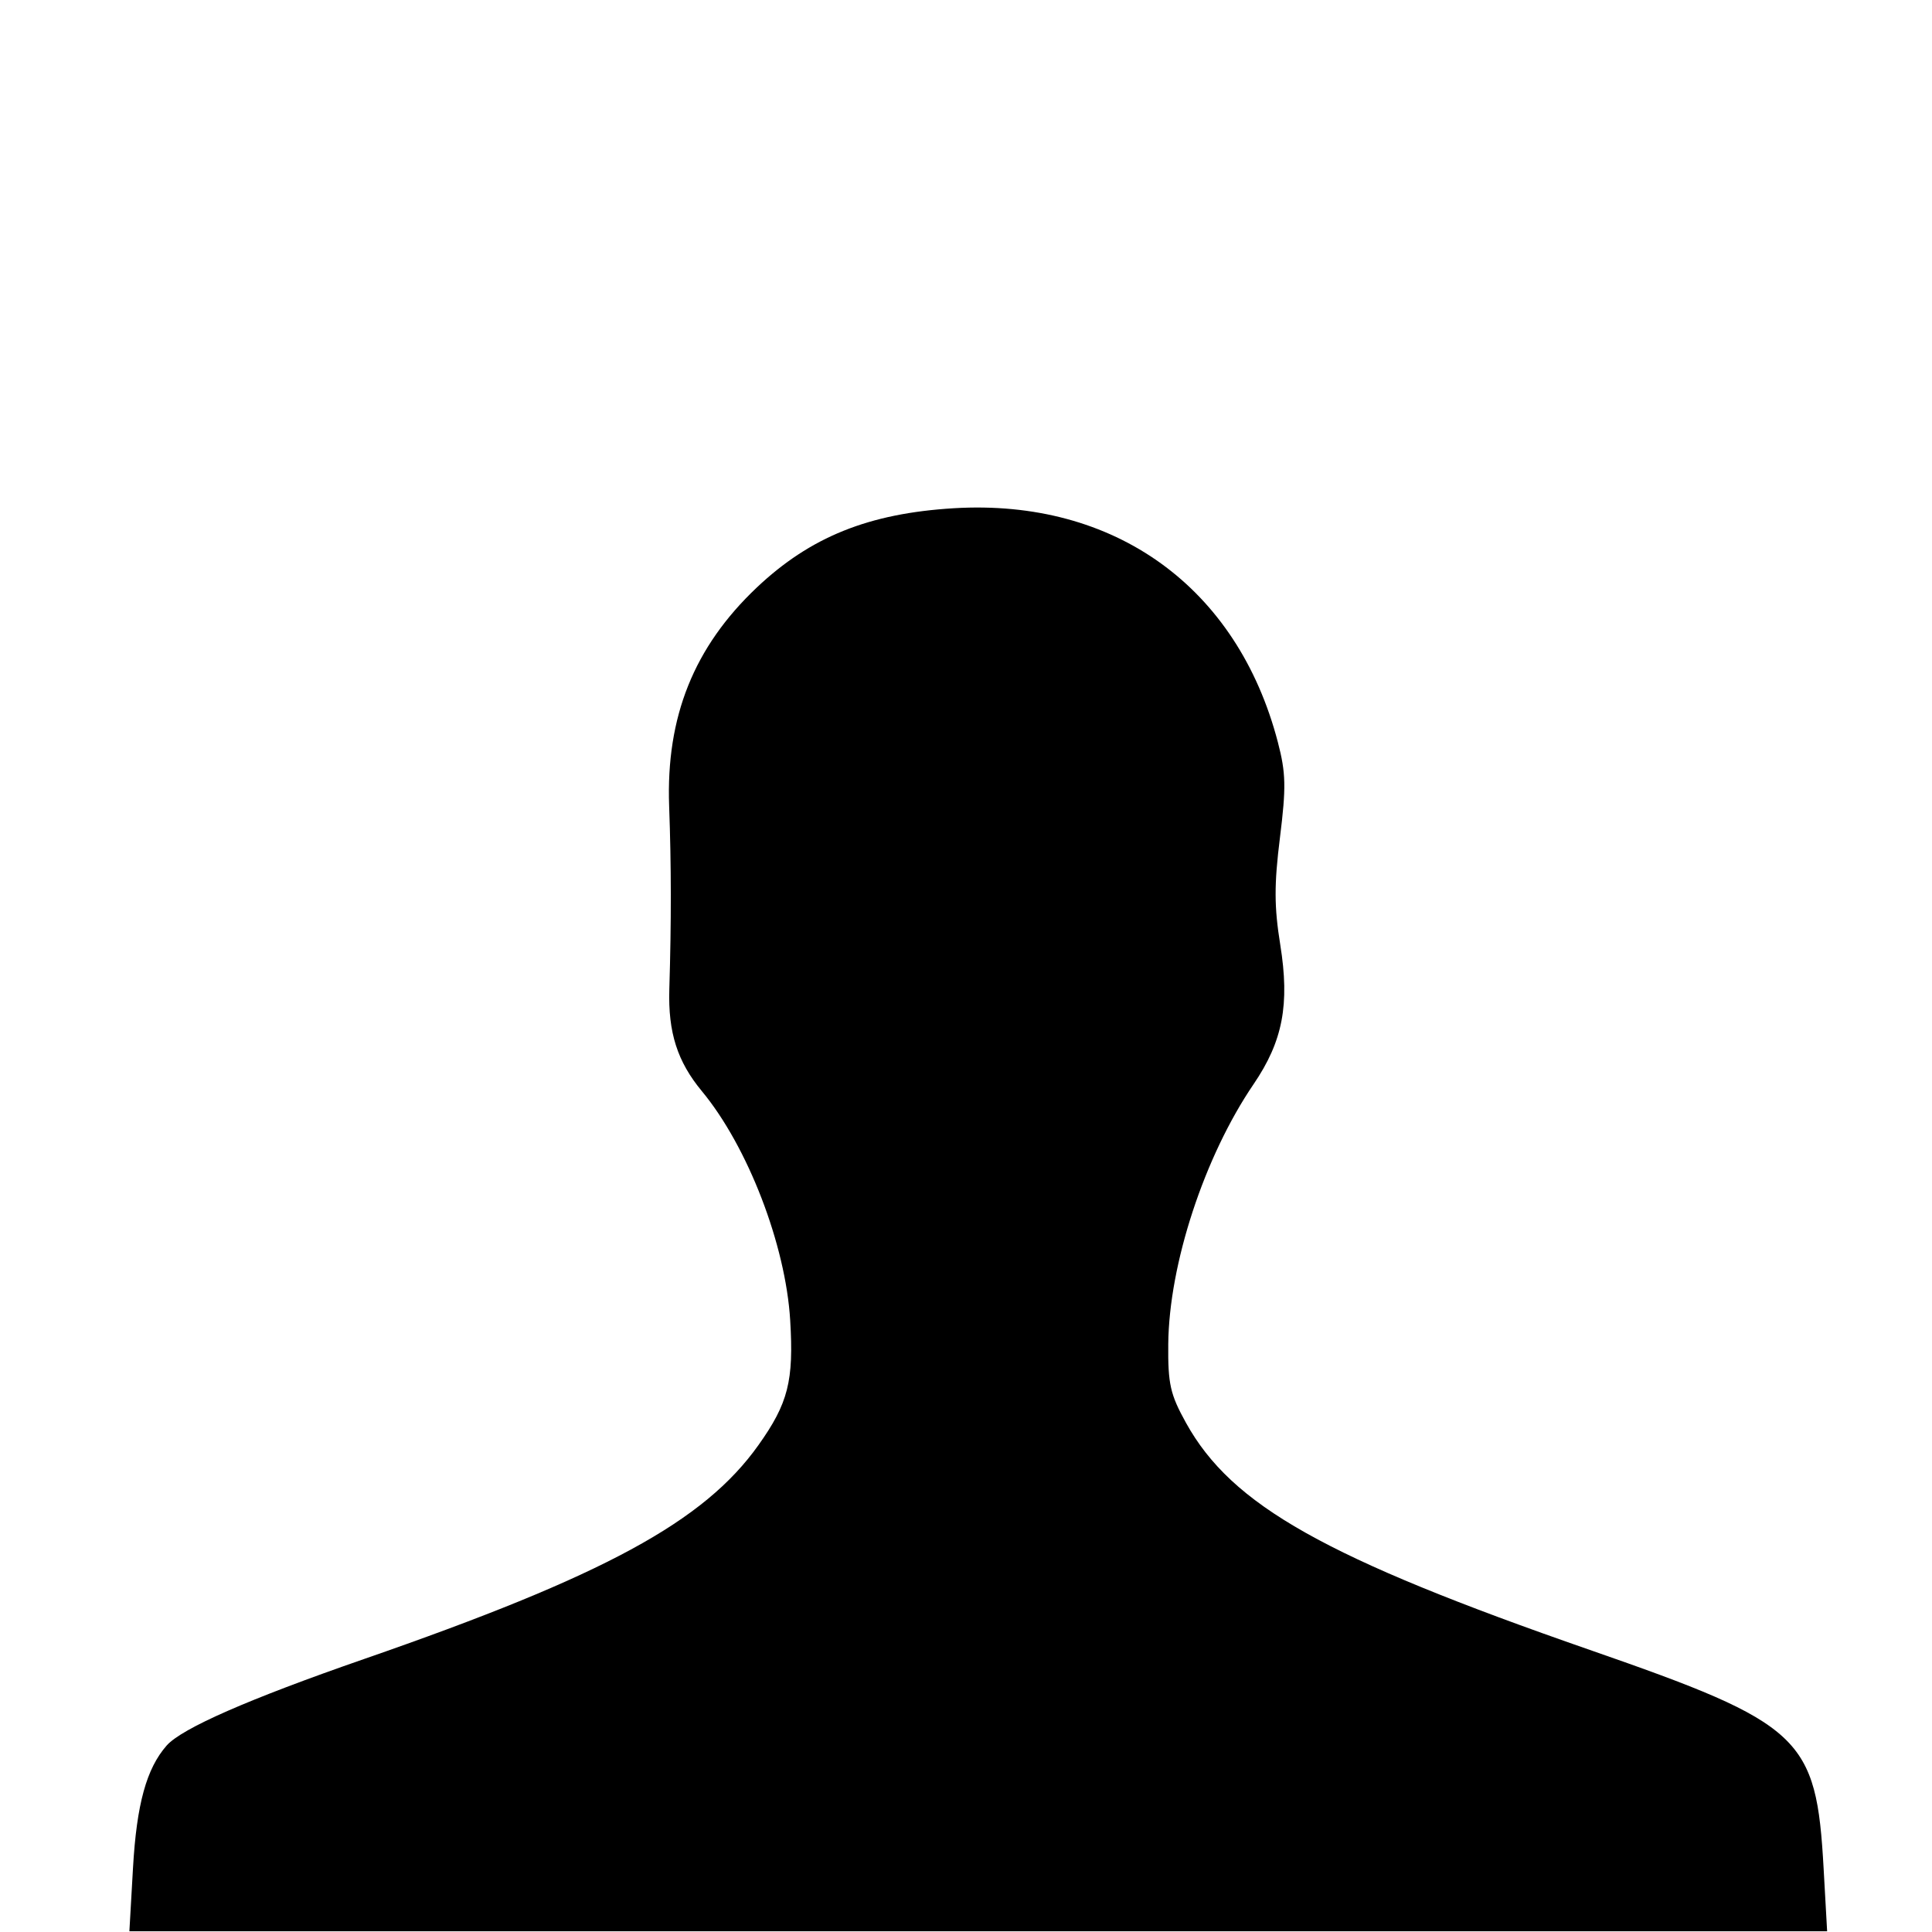 <?xml version="1.0" encoding="UTF-8" standalone="no"?>
<!-- Created with Inkscape (http://www.inkscape.org/) -->

<svg
   xmlns:dc="http://purl.org/dc/elements/1.1/"
   xmlns:cc="http://creativecommons.org/ns#"
   xmlns:rdf="http://www.w3.org/1999/02/22-rdf-syntax-ns#"
   xmlns:svg="http://www.w3.org/2000/svg"
   xmlns="http://www.w3.org/2000/svg"
   xmlns:sodipodi="http://sodipodi.sourceforge.net/DTD/sodipodi-0.dtd"
   xmlns:inkscape="http://www.inkscape.org/namespaces/inkscape"
   width="32"
   height="32"
   id="svg2"
   version="1.1"
   inkscape:version="0.48.2 r9819"
   sodipodi:docname="New document 1">
  <defs
     id="defs4" />
  <sodipodi:namedview
     id="base"
     pagecolor="#ffffff"
     bordercolor="#666666"
     borderopacity="1.0"
     inkscape:pageopacity="0.0"
     inkscape:pageshadow="2"
     inkscape:zoom="7.9195959"
     inkscape:cx="39.644019"
     inkscape:cy="33.558442"
     inkscape:document-units="px"
     inkscape:current-layer="layer1"
     showgrid="false"
     inkscape:window-width="954"
     inkscape:window-height="728"
     inkscape:window-x="127"
     inkscape:window-y="30"
     inkscape:window-maximized="0" />
  <g
     inkscape:label="Layer 1"
     inkscape:groupmode="layer"
     id="layer1"
     transform="translate(0,-1020.362)">
    <path
       style="fill:#000000"
       d="m 2.203,1051.299 c 0.06,-1.053 0.223,-1.645 0.557,-2.025 0.251,-0.285 1.358,-0.77 3.263,-1.431 3.99,-1.384 5.637,-2.277 6.539,-3.545 0.493,-0.693 0.587,-1.063 0.526,-2.068 -0.075,-1.25 -0.703,-2.878 -1.463,-3.795 -0.406,-0.49 -0.56,-0.972 -0.539,-1.685 0.034,-1.135 0.033,-2.043 -0.003,-3.039 -0.053,-1.477 0.411,-2.633 1.452,-3.618 0.888,-0.839 1.854,-1.228 3.263,-1.313 2.665,-0.16 4.696,1.306 5.367,3.873 0.134,0.513 0.139,0.746 0.035,1.583 -0.097,0.777 -0.096,1.146 0.005,1.773 0.159,0.989 0.043,1.599 -0.442,2.311 -0.815,1.197 -1.401,2.982 -1.413,4.305 -0.006,0.661 0.032,0.831 0.294,1.304 0.758,1.368 2.3,2.236 6.689,3.761 3.518,1.223 3.751,1.441 3.872,3.622 l 0.058,1.038 -14.06,0 -14.06,0 0.06,-1.052 z"
       id="path2996"
       inkscape:connector-curvature="0" />
  </g>
</svg>
